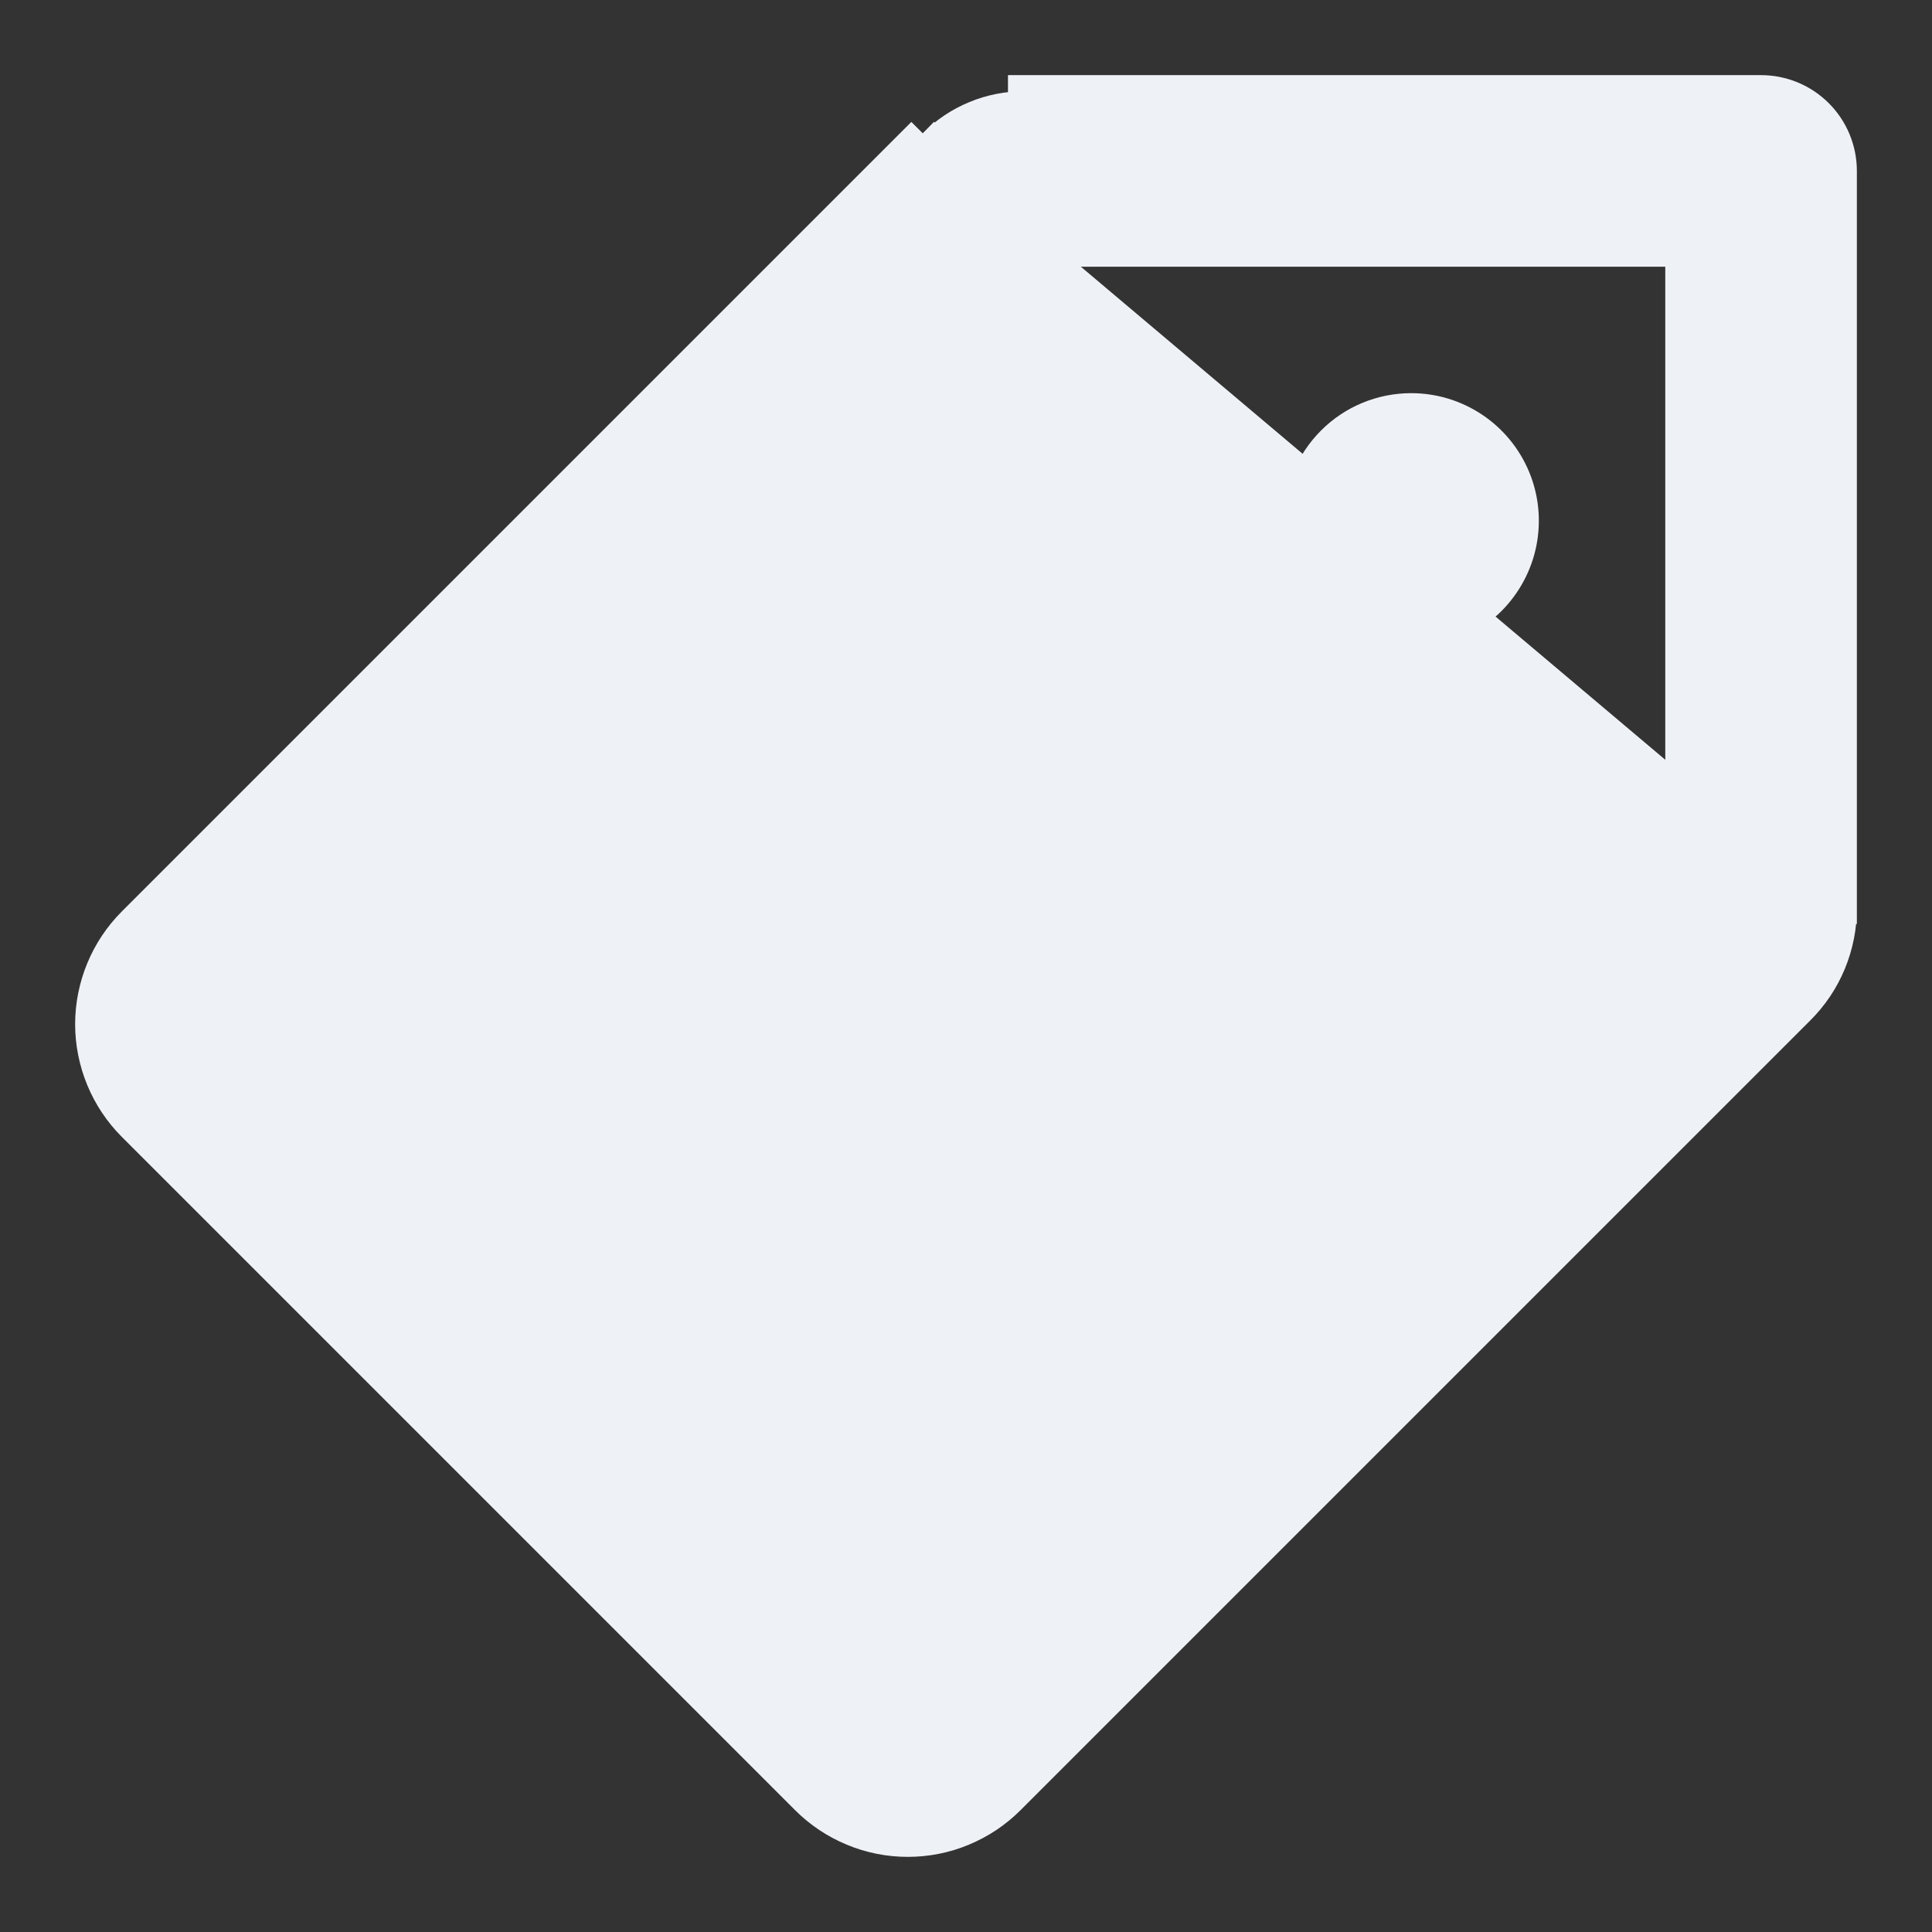 <svg width="18" height="18" viewBox="0 0 18 18" fill="none" xmlns="http://www.w3.org/2000/svg">
<rect x="0" y="0" width="18" height="18" fill="#333333" stroke="none"/>
<path d="M8.597 1.242L1.241 8.598C1.117 8.722 1.019 8.869 0.952 9.031C0.885 9.193 0.85 9.367 0.85 9.542C0.85 9.717 0.885 9.891 0.952 10.053C1.019 10.215 1.117 10.362 1.241 10.486L7.514 16.759C7.638 16.883 7.785 16.981 7.947 17.048C8.109 17.116 8.283 17.15 8.458 17.15C8.633 17.15 8.807 17.116 8.969 17.048C9.131 16.981 9.278 16.883 9.402 16.759L16.758 9.403C16.758 9.403 16.758 9.403 16.758 9.403C16.883 9.279 16.982 9.132 17.049 8.97C17.116 8.808 17.151 8.634 17.15 8.458M8.597 1.242L8.704 1.347C8.813 1.237 8.944 1.149 9.088 1.09C9.231 1.03 9.386 1 9.541 1V0.85H9.542H16.407C16.604 0.85 16.793 0.928 16.933 1.068C17.072 1.207 17.15 1.396 17.15 1.593V8.458M8.597 1.242C8.597 1.242 8.597 1.242 8.597 1.242L8.597 1.242ZM17.15 8.458C17.15 8.458 17.15 8.458 17.15 8.458L17 8.459H17.15V8.458ZM15.665 8.396V2.335H9.604L2.397 9.542L8.458 15.603L15.665 8.396ZM12.284 5.429C12.17 5.258 12.109 5.057 12.109 4.852C12.109 4.576 12.219 4.312 12.414 4.117C12.608 3.922 12.873 3.813 13.148 3.813C13.354 3.813 13.554 3.874 13.725 3.988C13.896 4.102 14.029 4.264 14.108 4.454C14.187 4.644 14.207 4.853 14.167 5.055C14.127 5.256 14.028 5.441 13.883 5.587C13.737 5.732 13.552 5.831 13.351 5.871C13.149 5.911 12.94 5.89 12.751 5.812C12.561 5.733 12.398 5.6 12.284 5.429Z" fill="#EEF1F6" stroke="#EEF1F6" stroke-width="0.3"/>
</svg>

